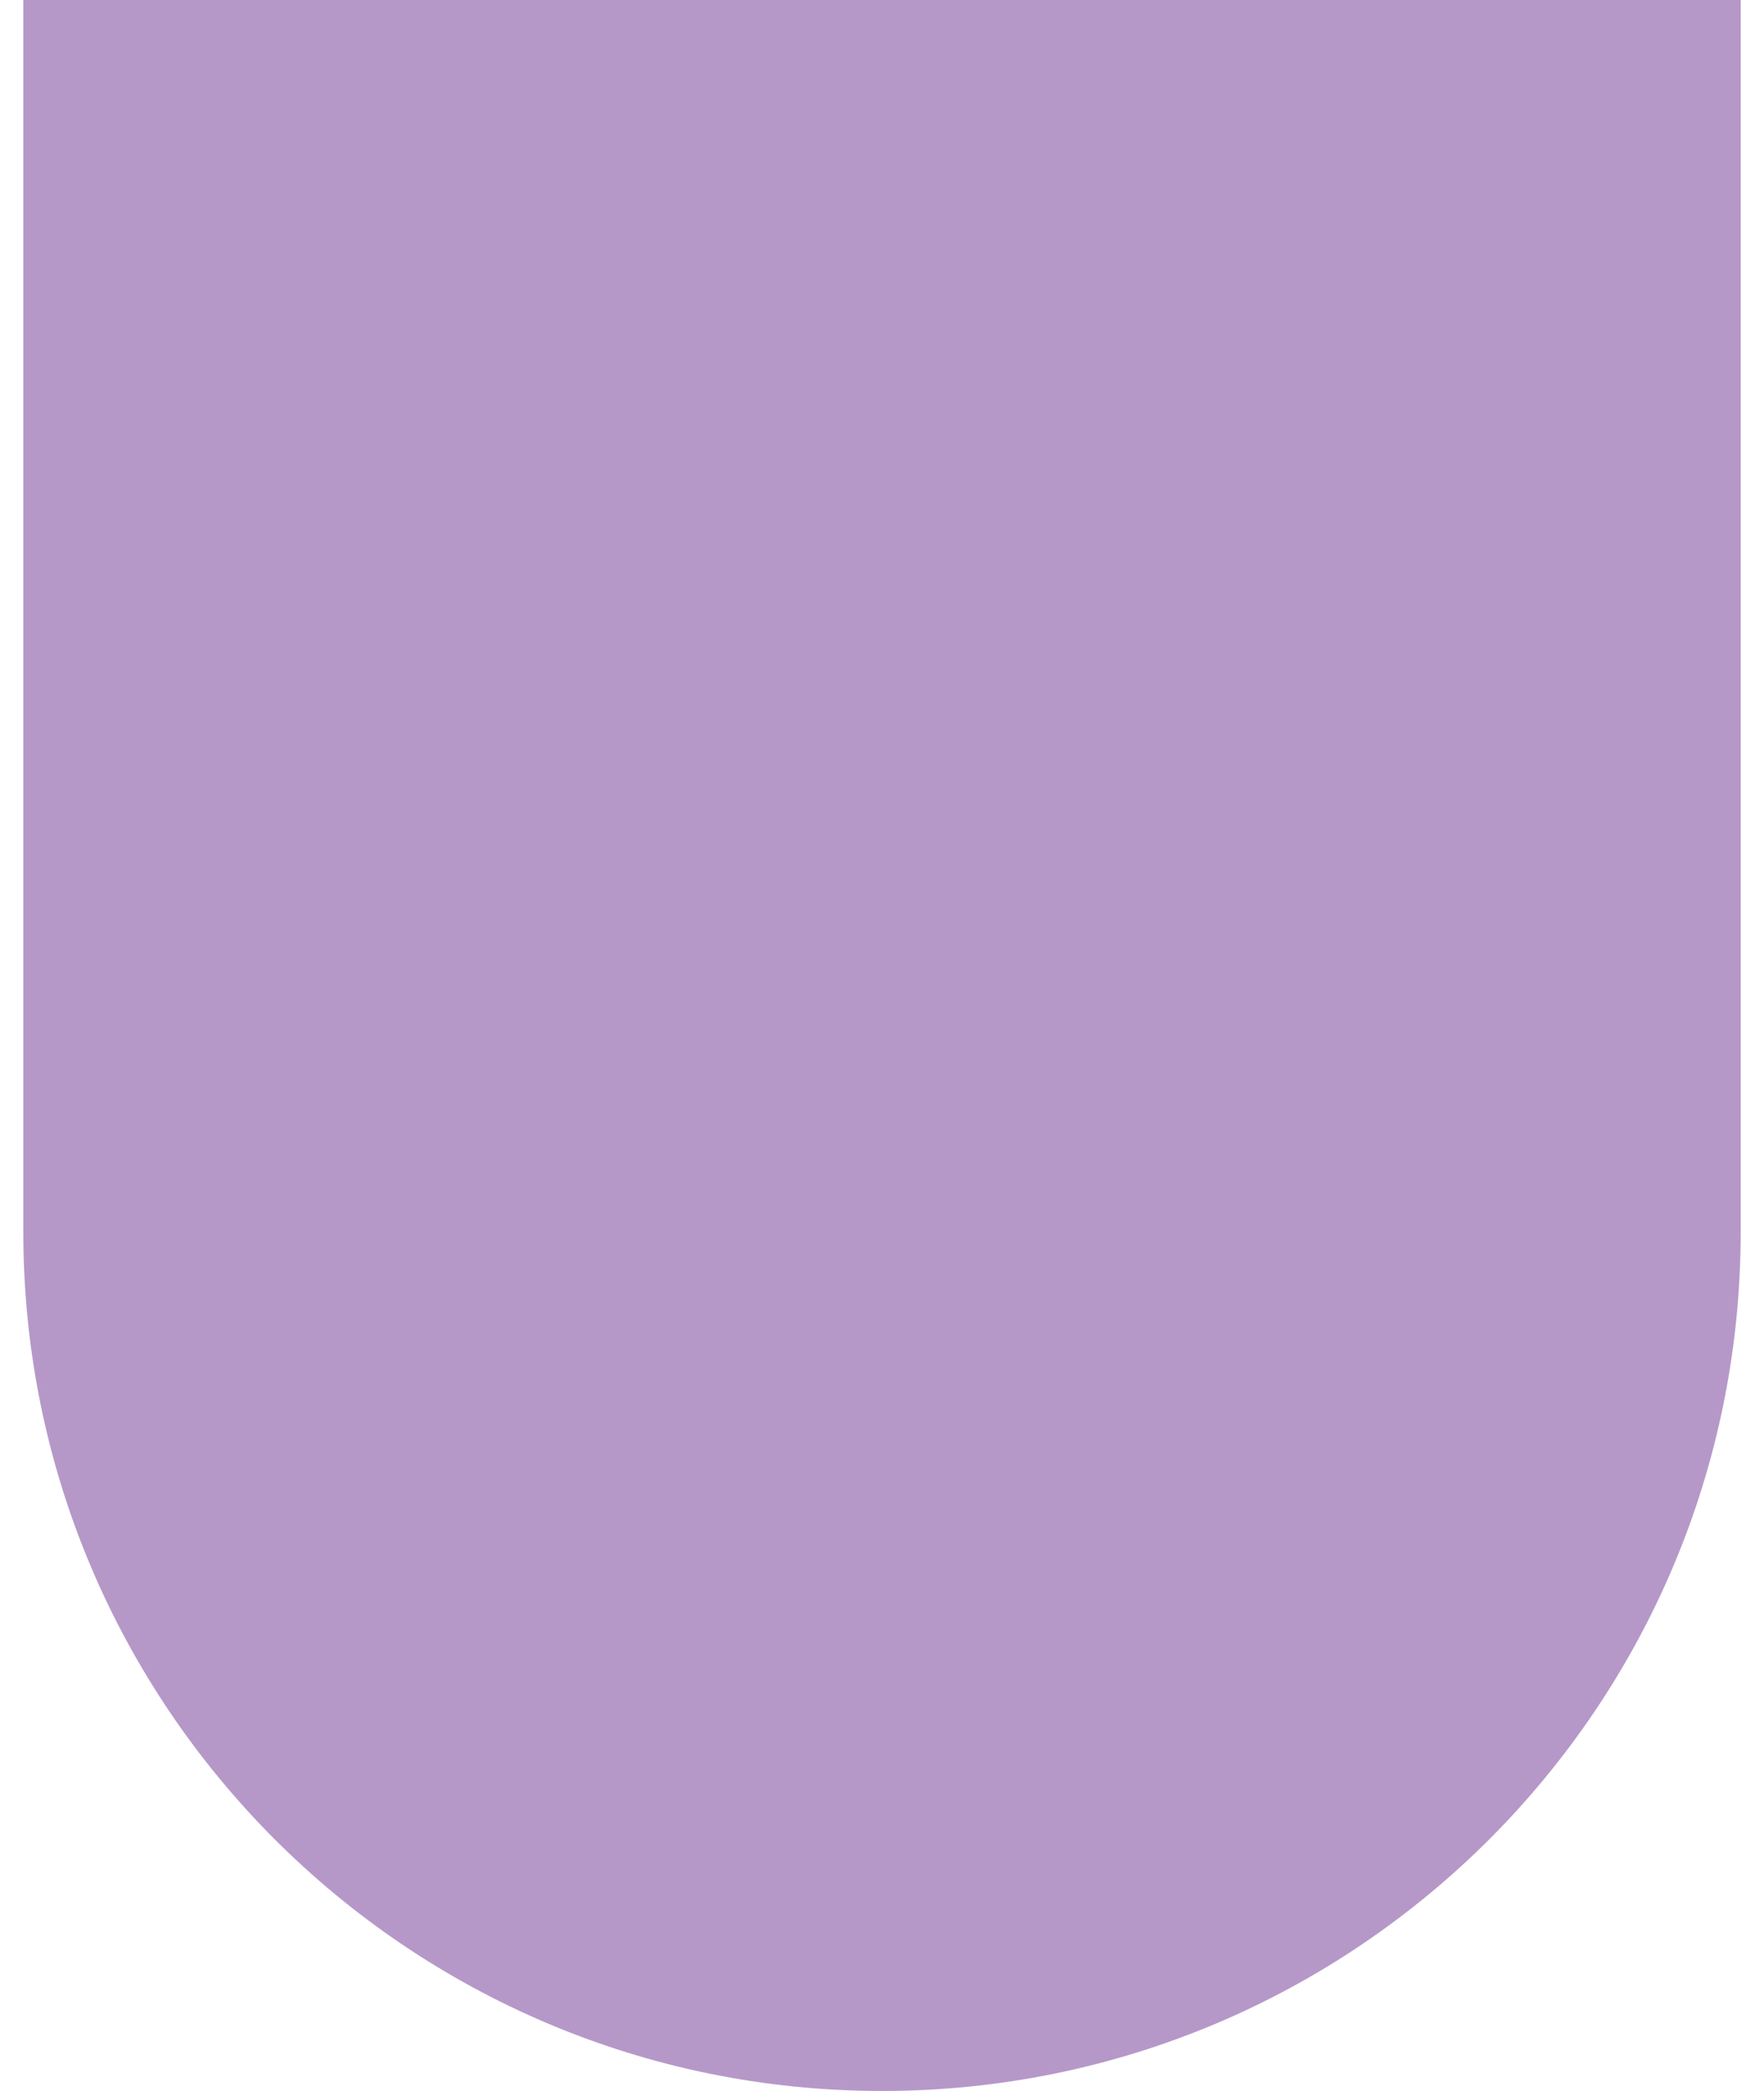 <svg width="54" height="64" viewBox="0 0 54 64" fill="none" xmlns="http://www.w3.org/2000/svg">
<path d="M0.714 0H53.286V37.714C53.286 52.231 41.517 64 27 64C12.483 64 0.714 52.231 0.714 37.714V0Z" fill="#B598C8"/>
</svg>
